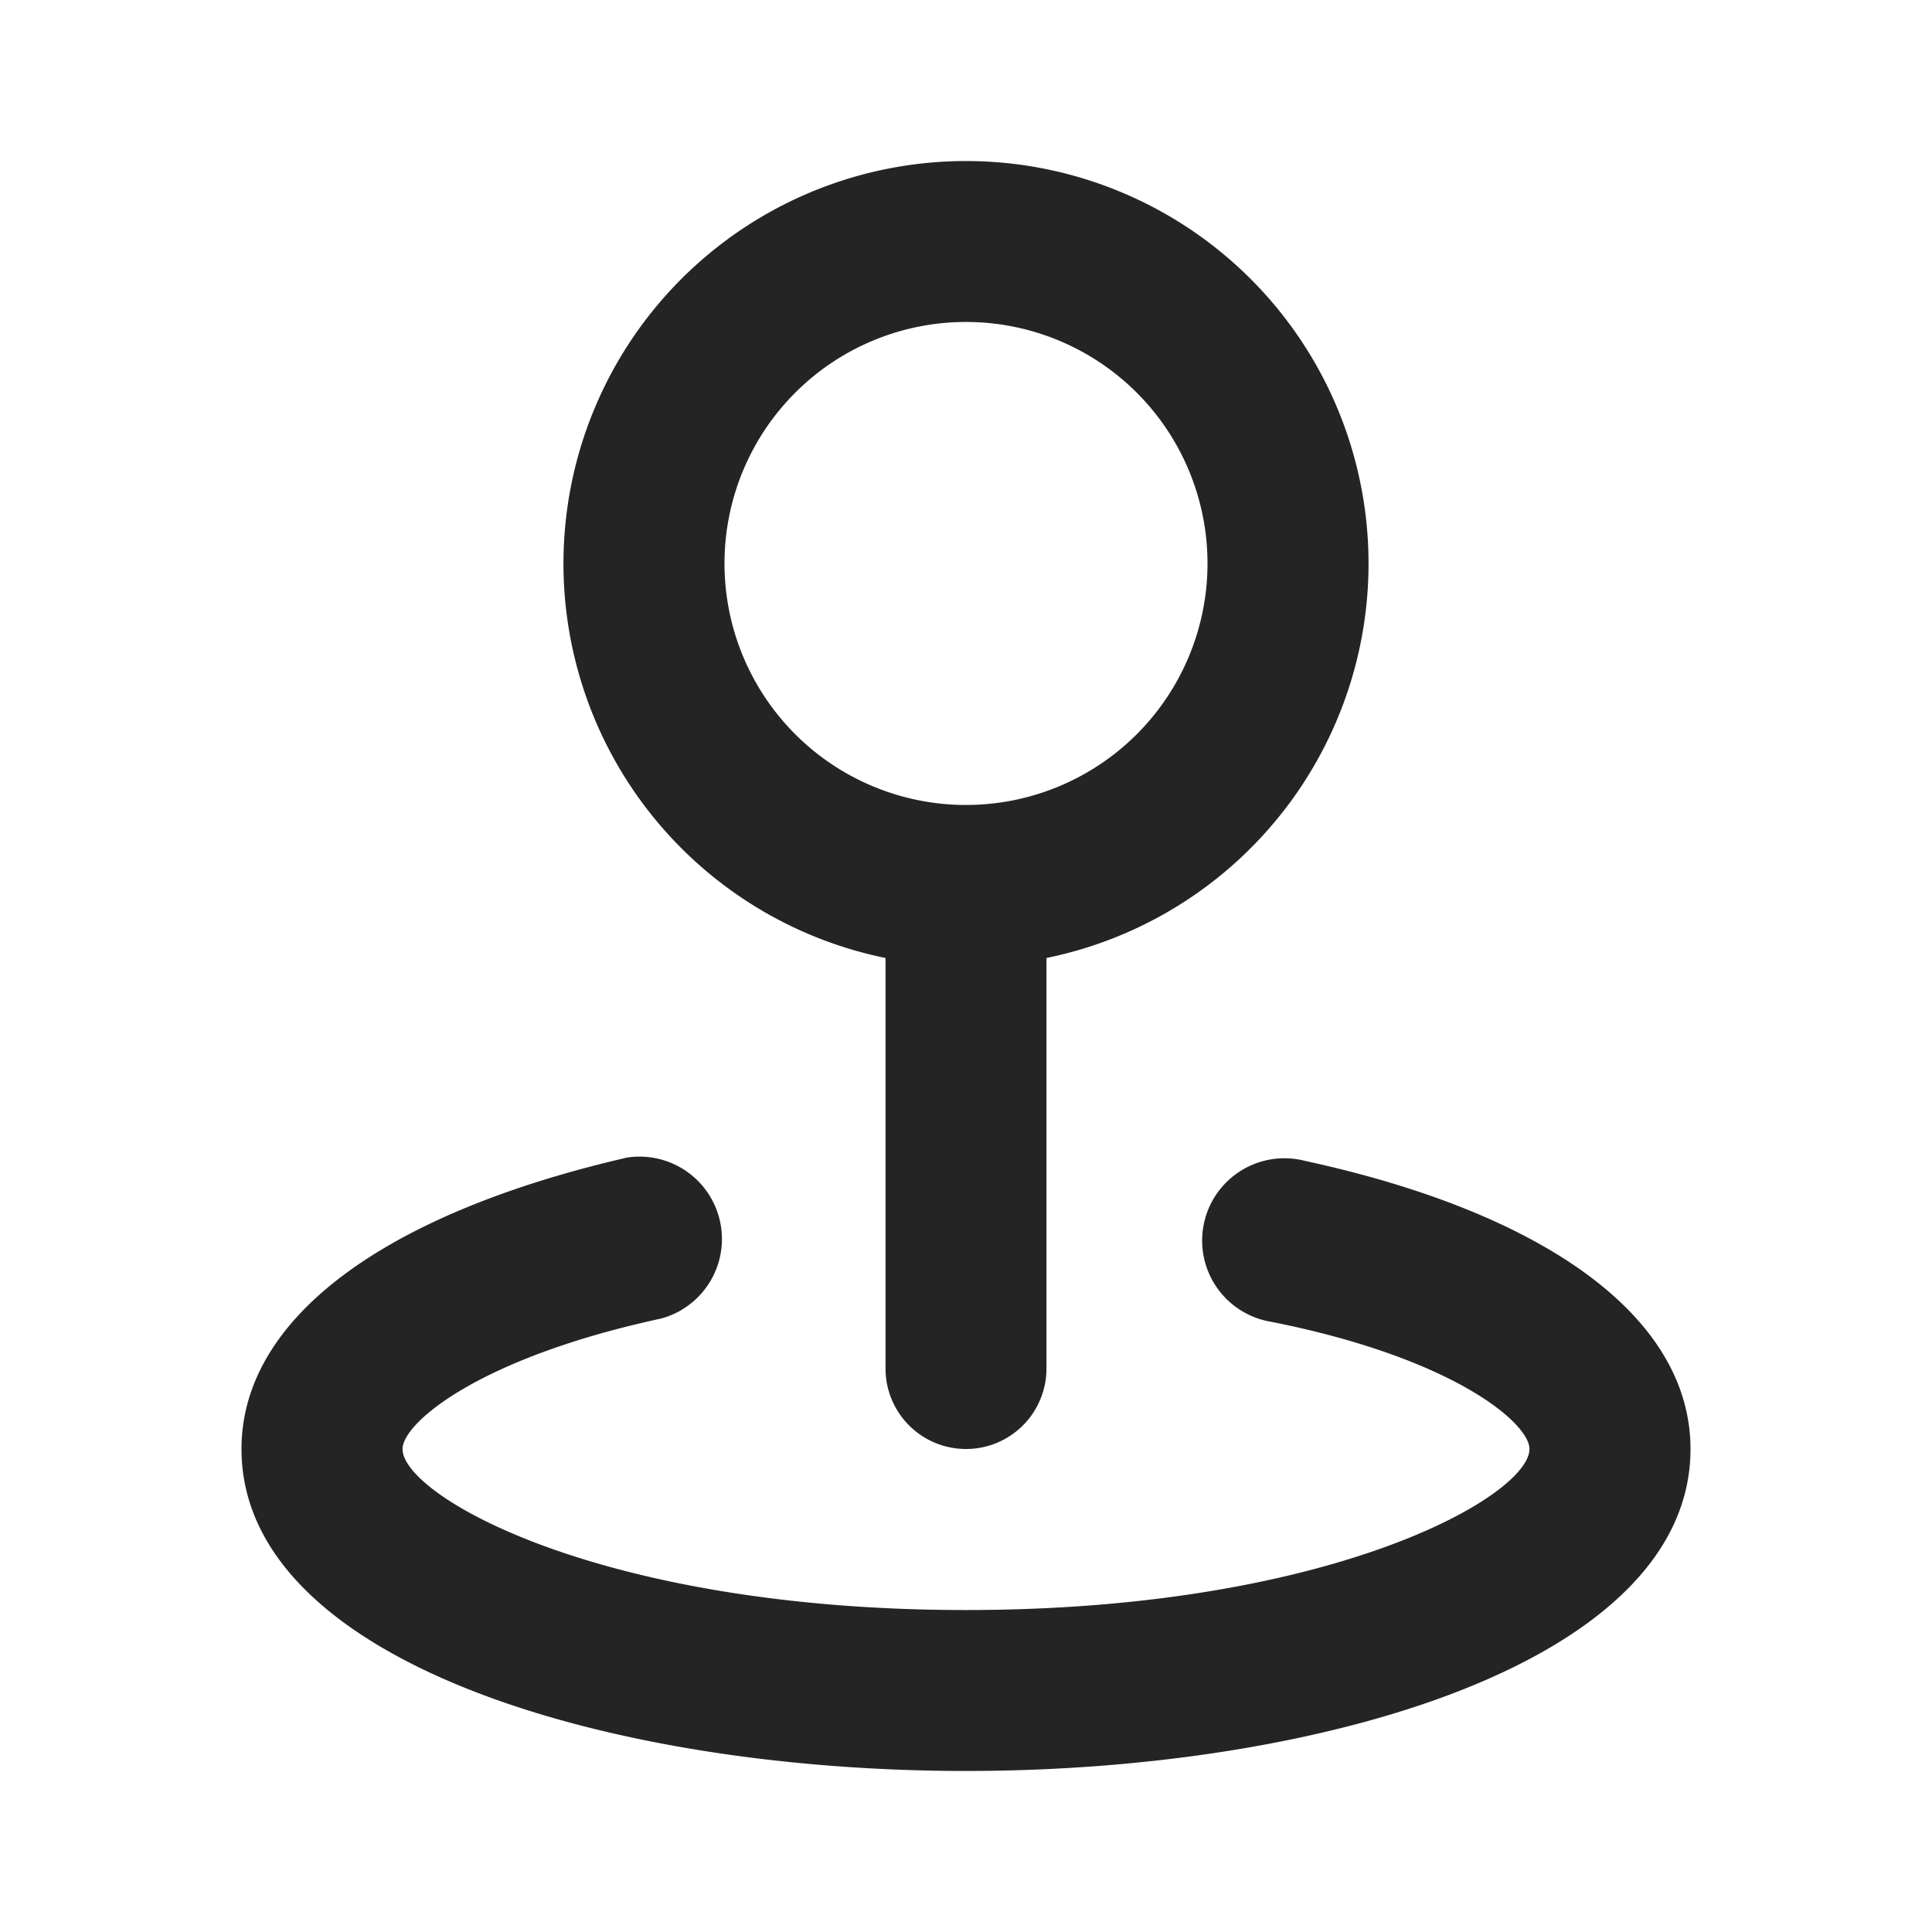 <svg width="20" height="20" fill="none" xmlns="http://www.w3.org/2000/svg"><path d="M9.167 9.917v4.25a.833.833 0 0 0 1.666 0v-4.25a4.167 4.167 0 1 0-1.666 0ZM10 3.333a2.5 2.5 0 1 1 0 5 2.5 2.5 0 0 1 0-5Zm3.508 8.684a.852.852 0 1 0-.35 1.666c1.892.375 2.675 1.05 2.675 1.317 0 .483-2.041 1.667-5.833 1.667-3.792 0-5.833-1.184-5.833-1.667 0-.267.783-.942 2.675-1.35a.853.853 0 0 0-.35-1.667C3.958 12.567 2.5 13.658 2.5 15c0 2.192 3.775 3.333 7.5 3.333s7.5-1.141 7.5-3.333c0-1.342-1.458-2.433-3.992-2.983Z" fill="#242424"/></svg>